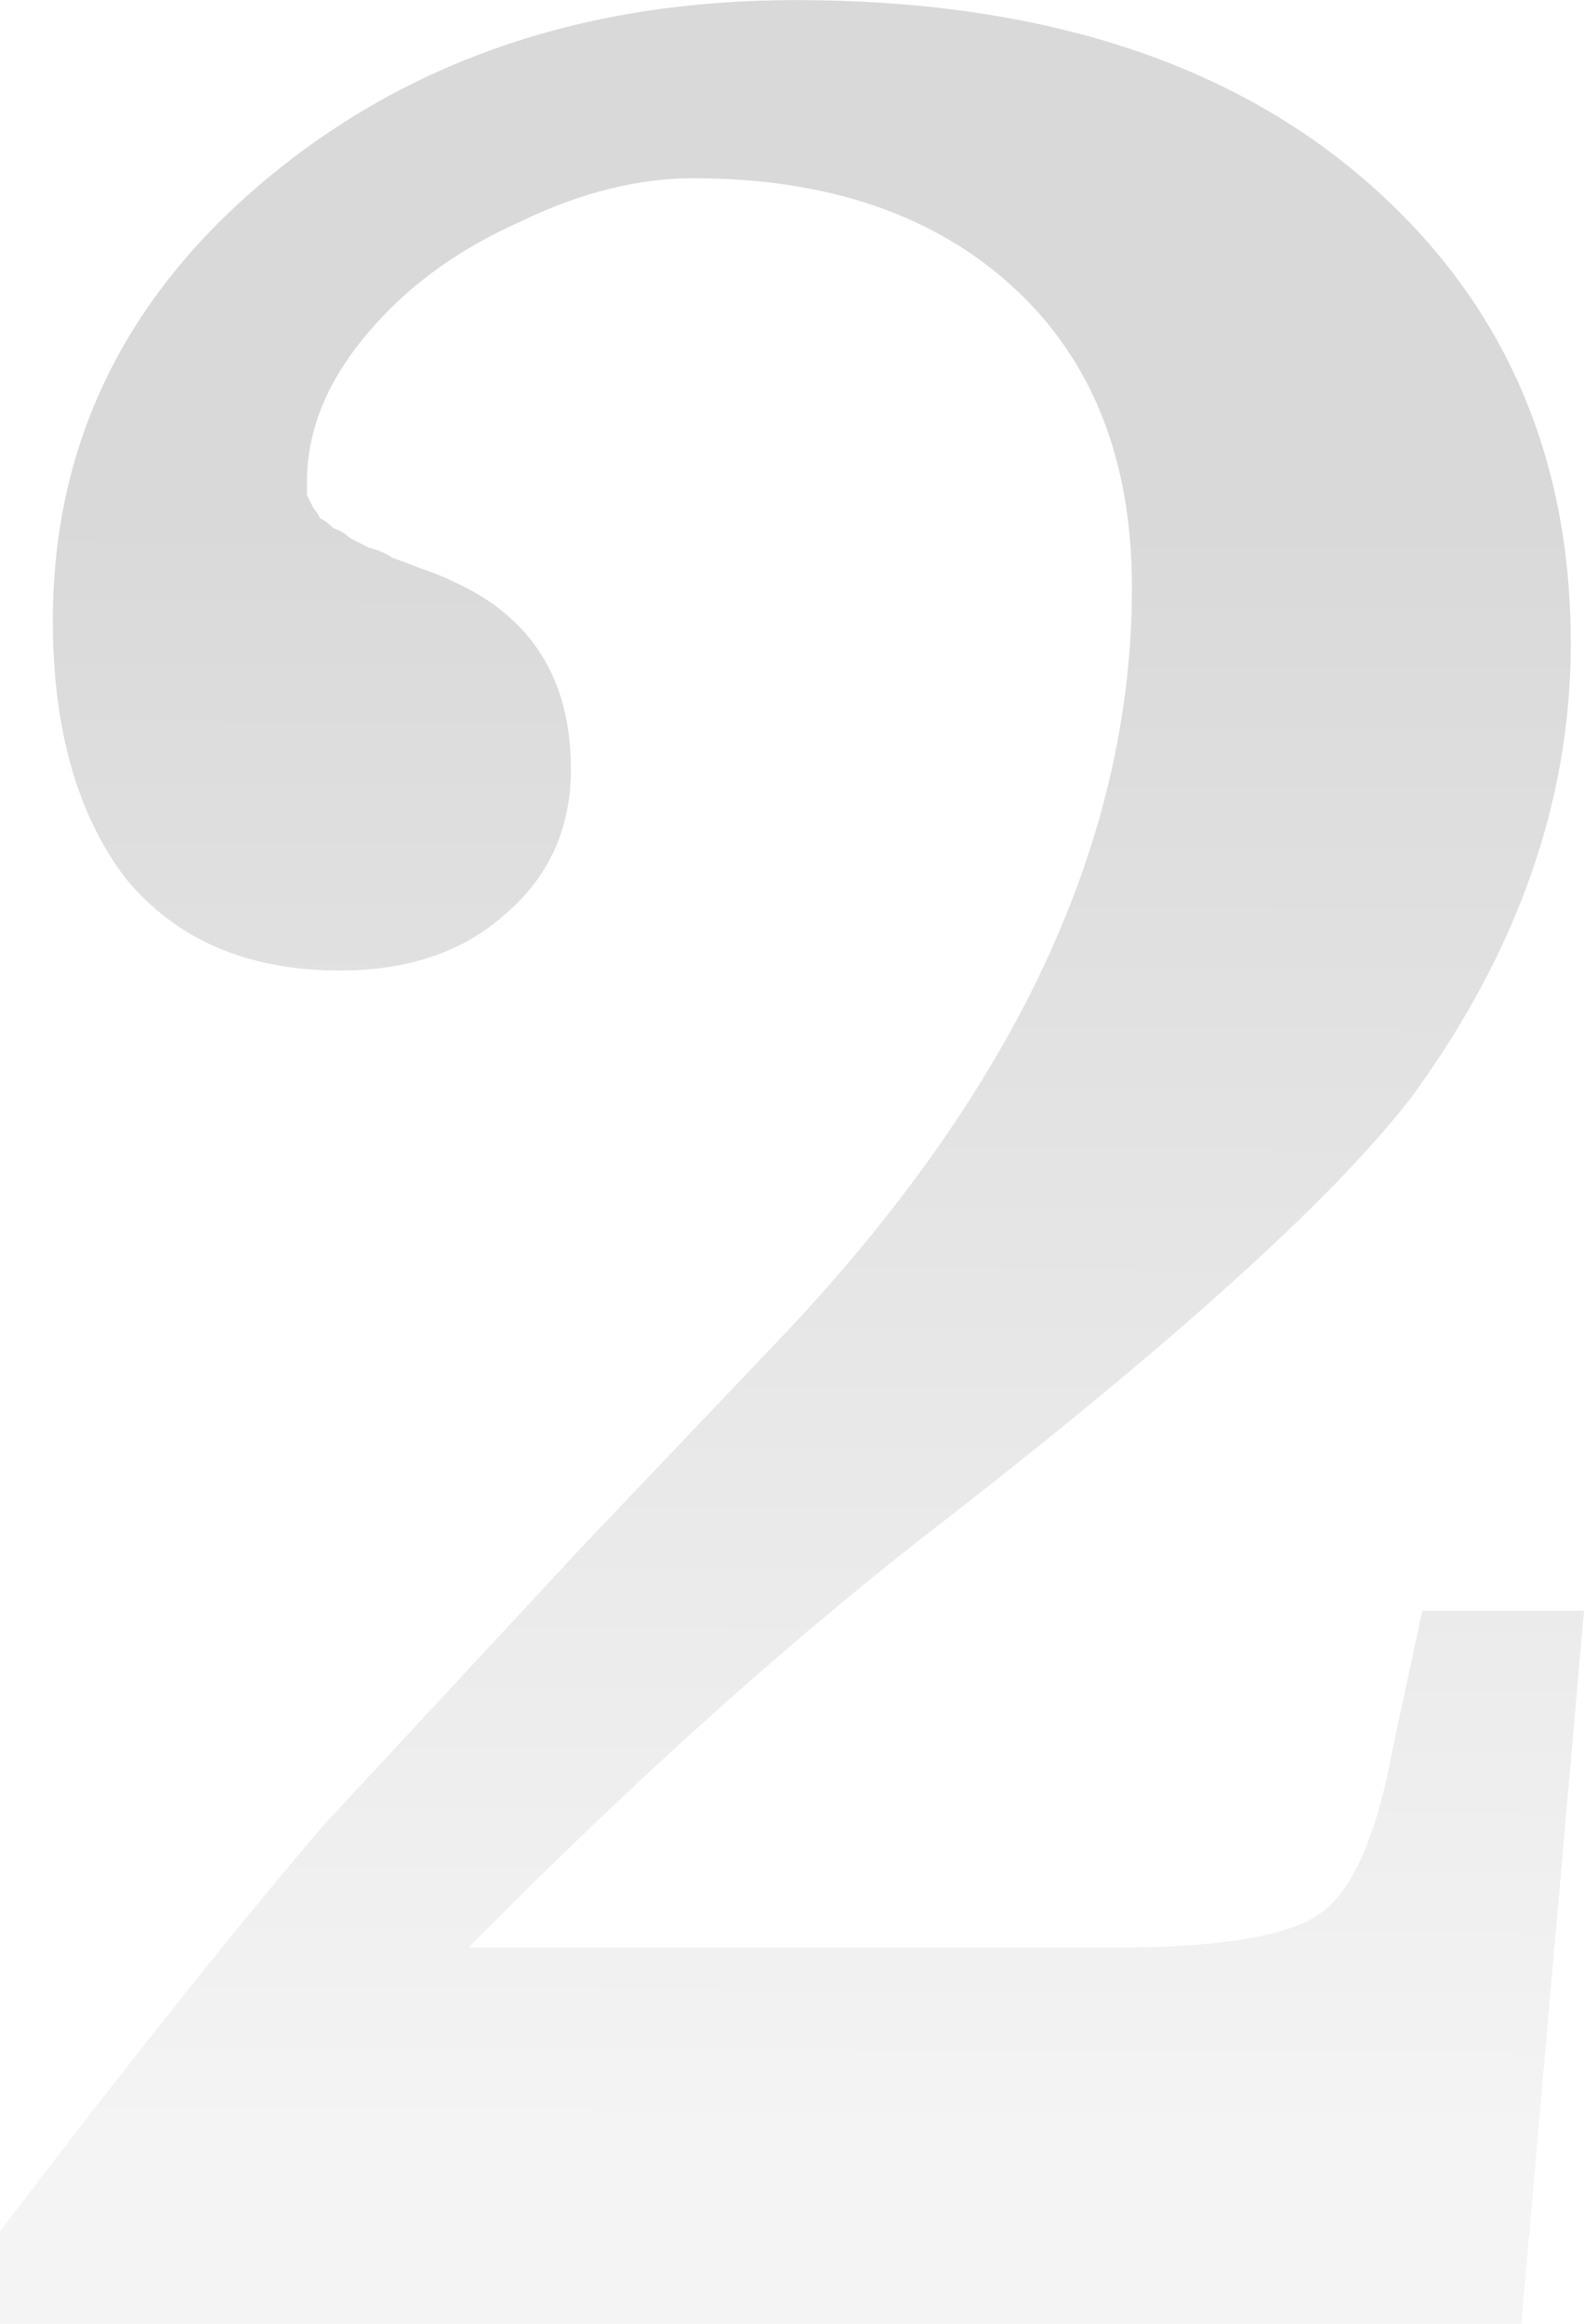 <?xml version="1.0" encoding="UTF-8" standalone="no"?>
<!-- Created with Inkscape (http://www.inkscape.org/) -->

<svg
   width="51.6"
   height="75.68"
   viewBox="0 0 51.6 75.68"
   version="1.1"
   id="svg1"
   inkscape:version="1.3.2 (091e20e, 2023-11-25, custom)"
   xml:space="preserve"
   xmlns:inkscape="http://www.inkscape.org/namespaces/inkscape"
   xmlns:sodipodi="http://sodipodi.sourceforge.net/DTD/sodipodi-0.dtd"
   xmlns:xlink="http://www.w3.org/1999/xlink"
   xmlns="http://www.w3.org/2000/svg"
   xmlns:svg="http://www.w3.org/2000/svg"><sodipodi:namedview
     id="namedview1"
     pagecolor="#e6e6e6"
     bordercolor="#ffffff"
     borderopacity="1"
     inkscape:showpageshadow="false"
     inkscape:pageopacity="0.0"
     inkscape:pagecheckerboard="false"
     inkscape:deskcolor="#1d1d1d"
     inkscape:document-units="px"
     showborder="true"
     borderlayer="true"
     labelstyle="default"
     shape-rendering="auto" /><defs
     id="defs1"><linearGradient
       id="linearGradient1"
       inkscape:collect="always"><stop
         style="stop-color:#000000;stop-opacity:0.15;"
         offset="0"
         id="stop1" /><stop
         style="stop-color:#000000;stop-opacity:0.045;"
         offset="1"
         id="stop2" /></linearGradient><linearGradient
       inkscape:collect="always"
       xlink:href="#linearGradient1"
       id="linearGradient2"
       x1="39.405"
       y1="19.678"
       x2="39.243"
       y2="53.33"
       gradientUnits="userSpaceOnUse"
       gradientTransform="matrix(1.56,0,0,1.56,593.715,307.49)" /></defs><g
     inkscape:label="Layer 1"
     inkscape:groupmode="layer"
     id="layer1"
     transform="translate(-614.2,-321.835)"><path
       style="font-size:129px;line-height:1.4;font-family:'Frank Ruehl CLM';-inkscape-font-specification:'Frank Ruehl CLM';text-align:center;letter-spacing:0px;word-spacing:0px;text-anchor:middle;fill:url(#linearGradient2);fill-rule:evenodd;stroke-width:5.917;stroke-linecap:round;stroke-miterlimit:14"
       d="m 665.8,374.295 -2.042,23.22 h -49.557 v -3.01 q 6.128,-8.062 10.535,-13.223 l 8.385,-9.03 6.343,-6.665 q 11.61,-12.148 11.61,-24.617 0,-6.235 -3.87,-9.783 -3.87,-3.547 -10.428,-3.547 -2.688,0 -5.59,1.397 -2.902,1.29 -4.73,3.333 -2.257,2.473 -2.257,5.16 0,0.215 0,0.43 0.107,0.215 0.215,0.43 0.107,0.107 0.215,0.323 0.215,0.107 0.43,0.323 0.323,0.107 0.537,0.323 0.215,0.107 0.645,0.323 0.43,0.107 0.752,0.323 0.323,0.107 0.86,0.323 0.645,0.215 1.075,0.43 3.87,1.72 3.87,6.128 0,2.902 -2.15,4.73 -2.042,1.827 -5.375,1.827 -4.515,0 -6.987,-3.01 -2.365,-3.118 -2.365,-8.385 0,-8.6 6.987,-14.405 6.987,-5.805 17.2,-5.805 11.717,0 18.49,5.805 6.772,5.805 6.772,15.158 0,7.633 -5.16,14.727 -3.87,5.053 -16.125,14.512 -7.095,5.59 -14.62,13.223 h 21.07 q 5.268,0 6.772,-1.183 1.505,-1.183 2.257,-5.268 l 0.968,-4.515 z"
       id="text1"
       aria-label="2" /></g></svg>
